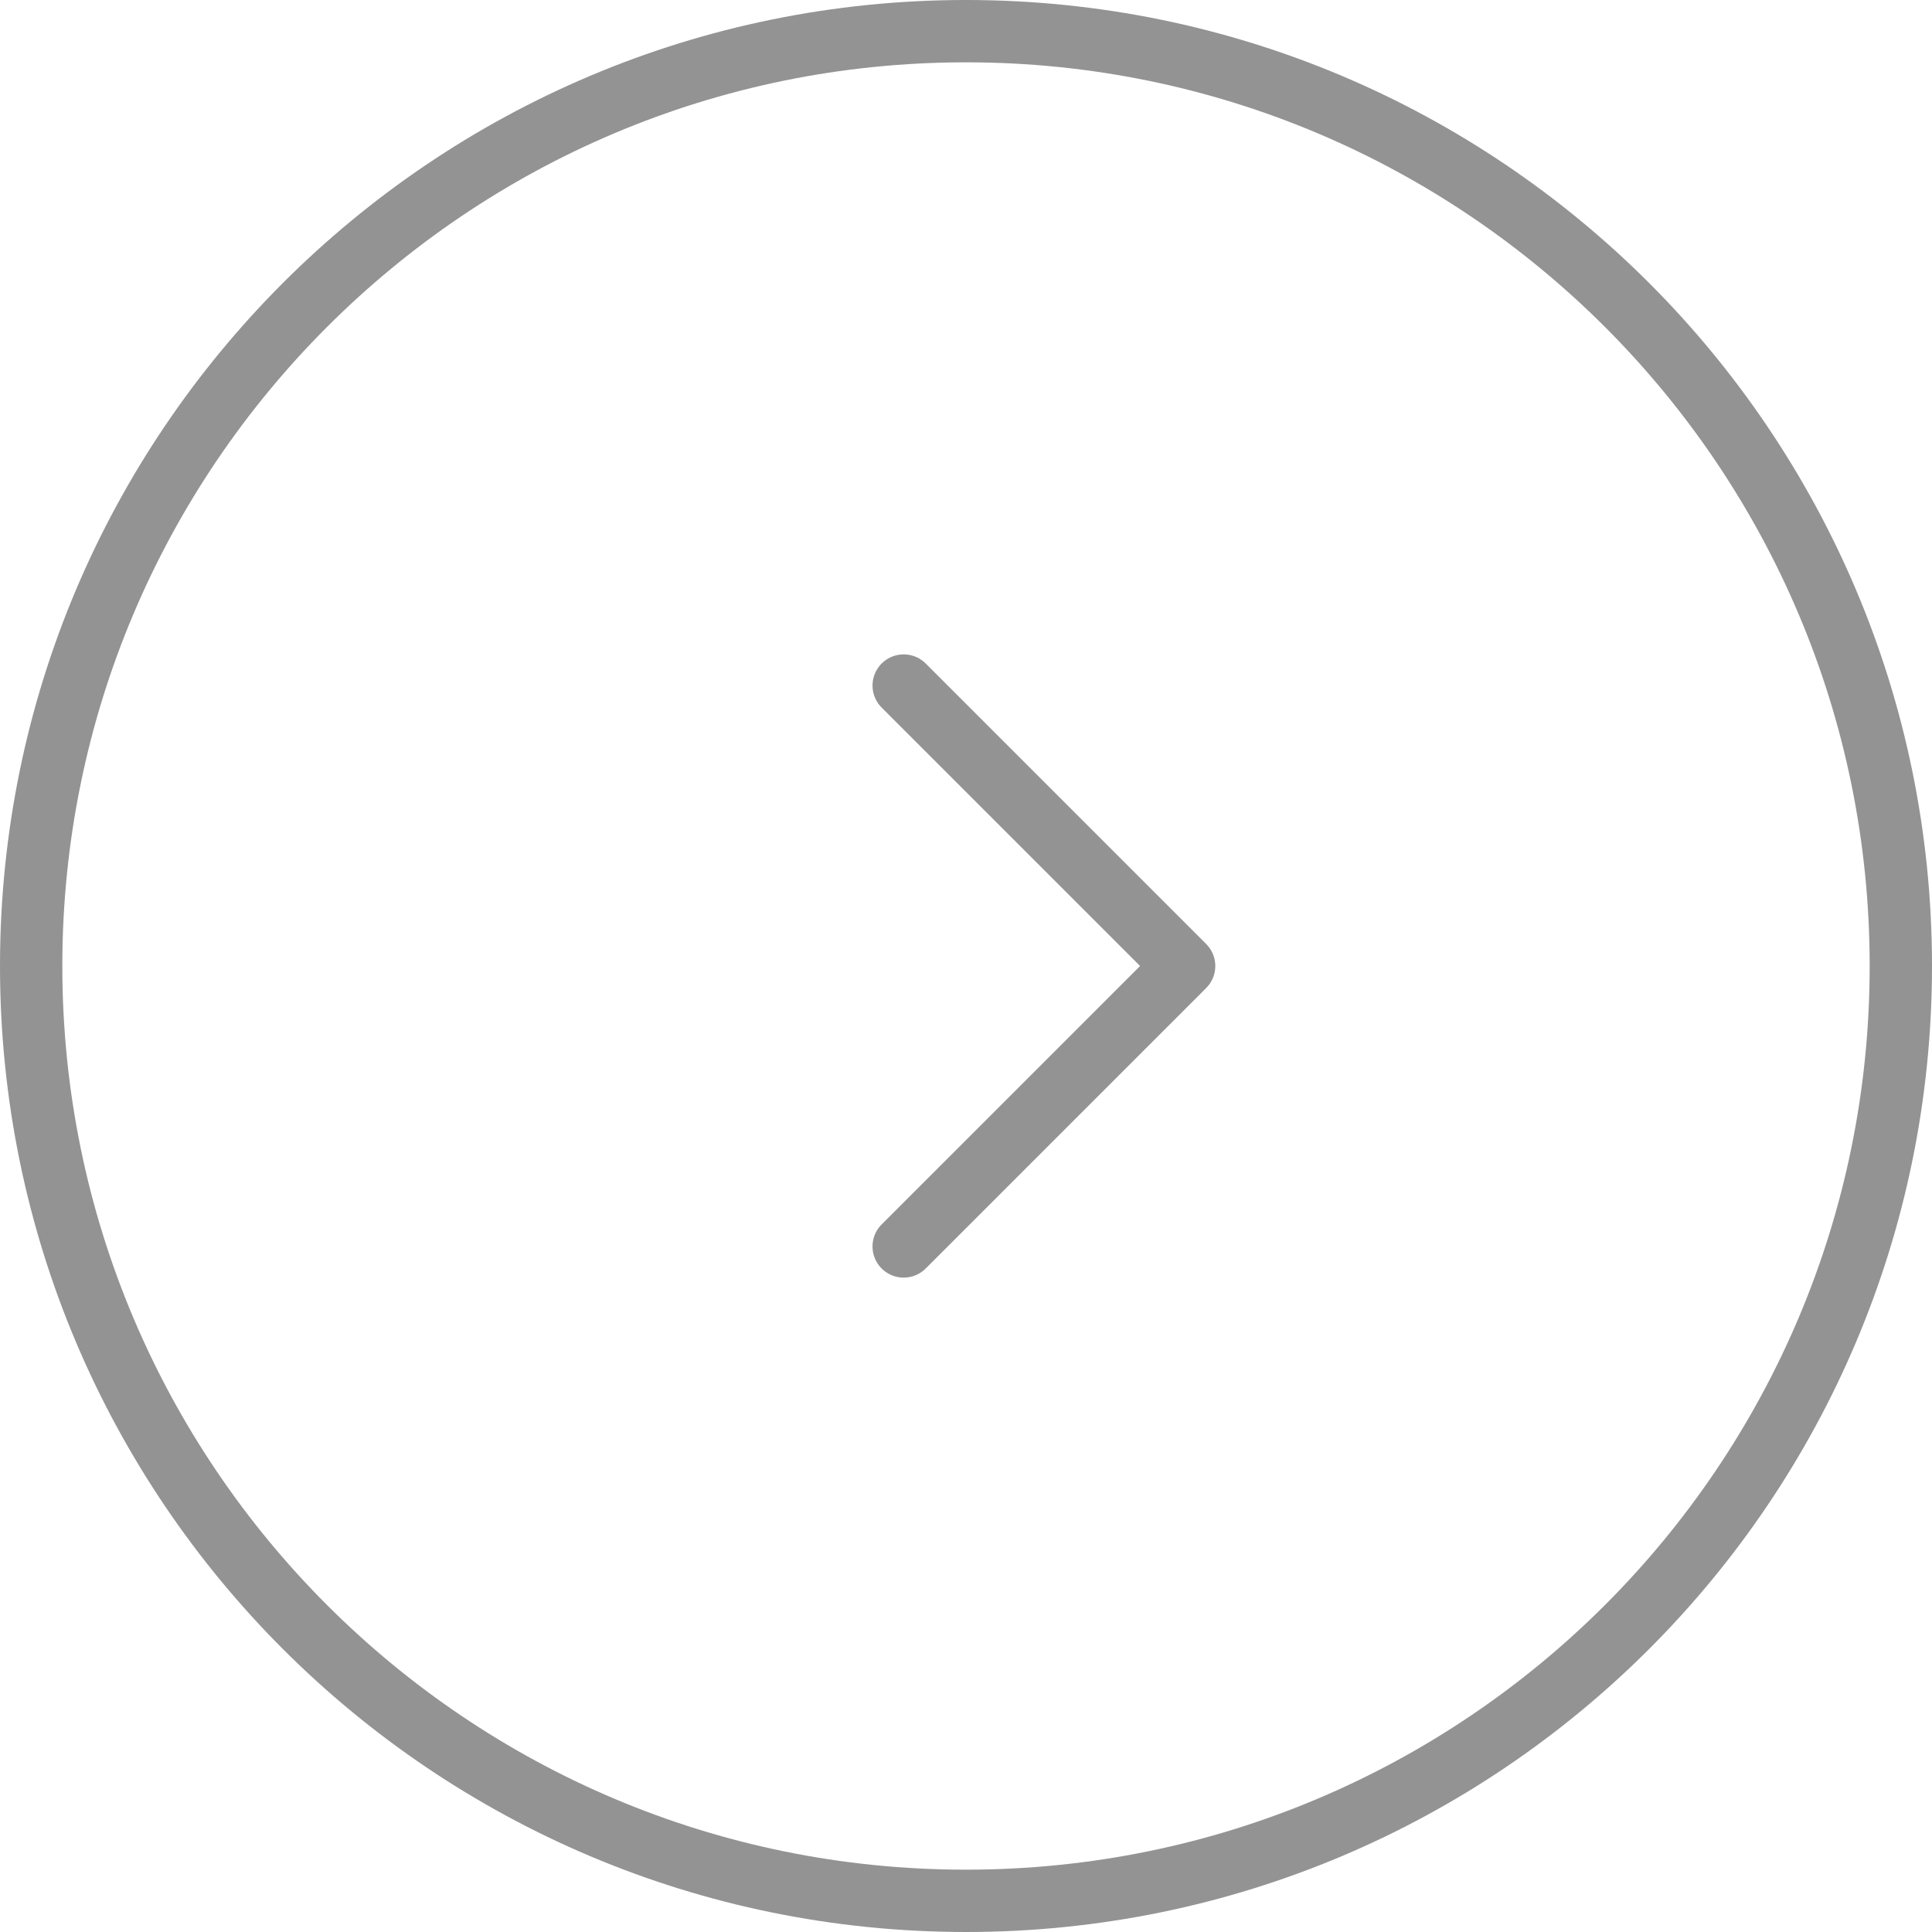 <svg width="62" height="62" viewBox="0 0 62 62" fill="none" xmlns="http://www.w3.org/2000/svg">
<path d="M31 1C14.431 1 1 14.431 1 31C1 47.569 14.431 61 31 61C47.569 61 61 47.569 61 31C61 14.431 47.569 1 31 1Z" stroke="#939393" stroke-width="2" stroke-miterlimit="10"/>
<path d="M29 22L38 31L29 40" stroke="#939393" stroke-width="2" stroke-miterlimit="10" stroke-linecap="round" stroke-linejoin="round"/>
</svg>
